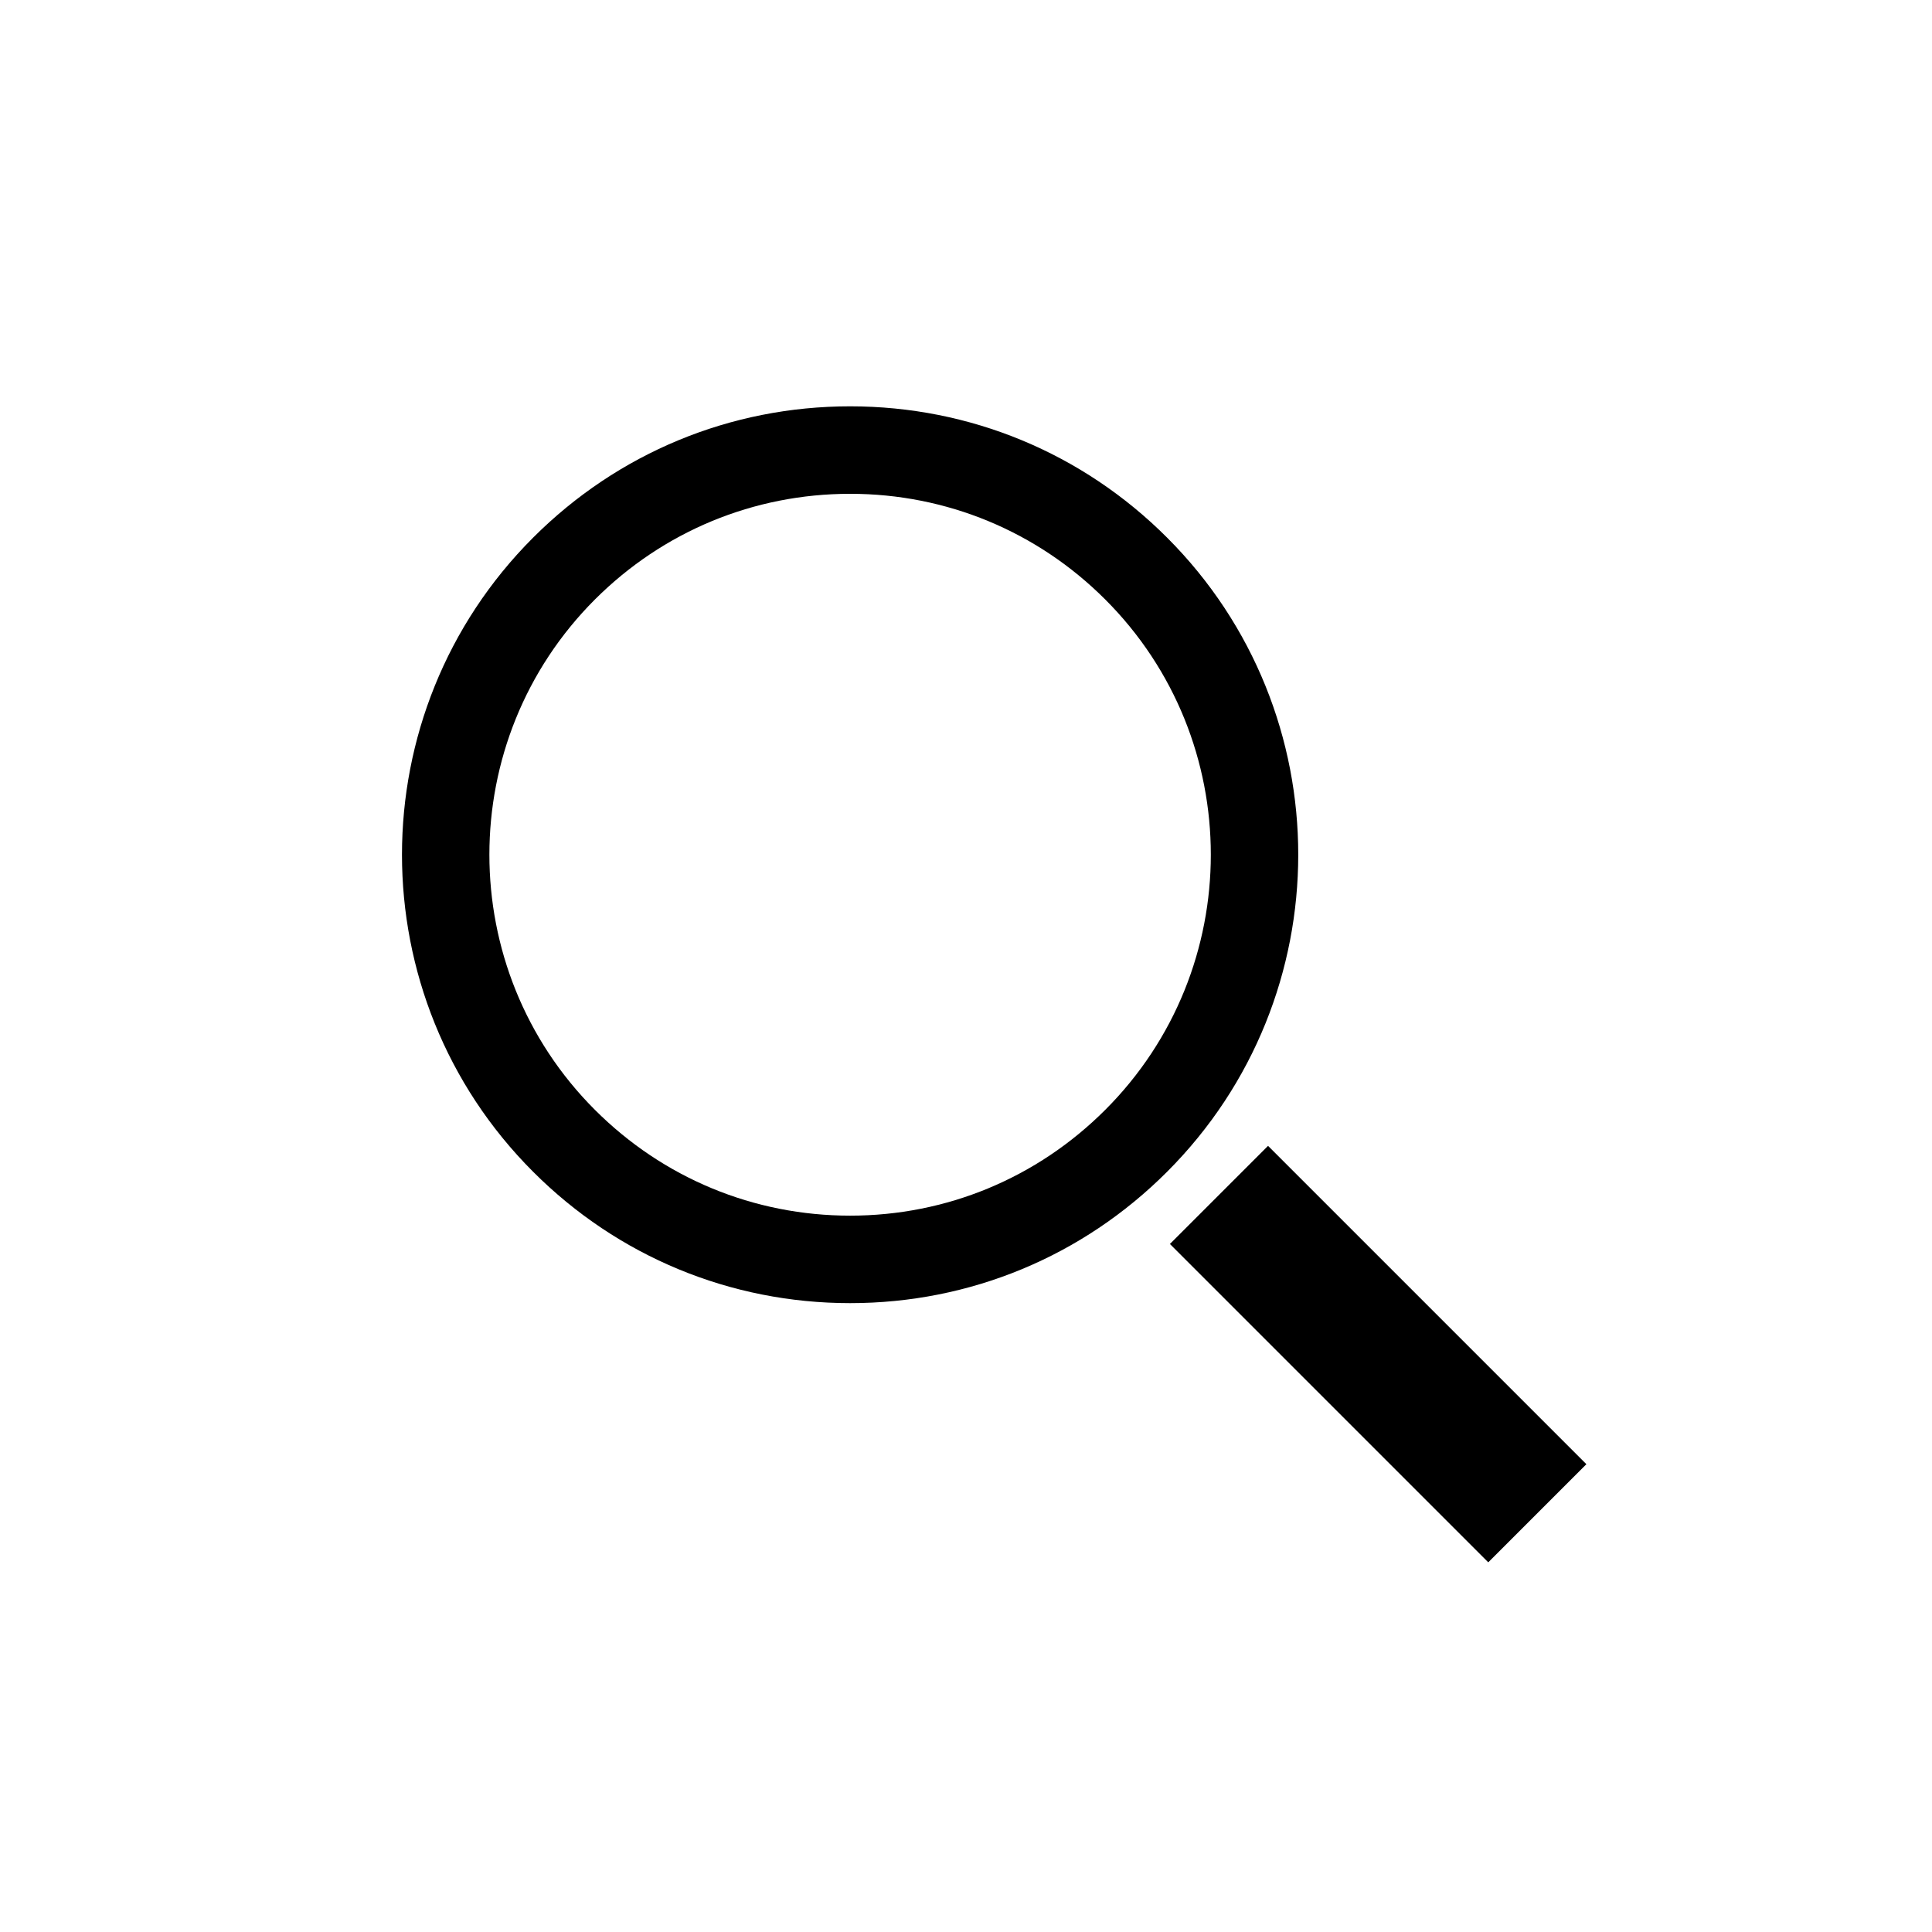 <?xml version="1.0" encoding="utf-8"?>
<!-- Generator: Adobe Illustrator 15.0.0, SVG Export Plug-In  -->
<!DOCTYPE svg PUBLIC "-//W3C//DTD SVG 1.1//EN" "http://www.w3.org/Graphics/SVG/1.1/DTD/svg11.dtd">
<svg version="1.1"
	 xmlns="http://www.w3.org/2000/svg" xmlns:xlink="http://www.w3.org/1999/xlink" xmlns:a="http://ns.adobe.com/AdobeSVGViewerExtensions/3.0/"
	 x="0px" y="0px" width="32px" height="32px" viewBox="-6.659 -6.73 32 32" enable-background="new -6.659 -6.73 32 32"
	 xml:space="preserve">
<defs>
</defs>
<path fill="currentColor" d="M7.422,14.854c-1.983,0-3.849-0.773-5.251-2.176c-2.896-2.896-2.896-7.607,0-10.503
	C3.574,0.772,5.439,0,7.422,0s3.848,0.772,5.25,2.175c2.896,2.896,2.896,7.606,0,10.503C11.271,14.081,9.406,14.854,7.422,14.854
	 M7.422,1.449c-1.597,0-3.098,0.622-4.227,1.75c-2.331,2.331-2.331,6.123,0,8.454c1.129,1.129,2.63,1.752,4.227,1.752
	c1.596,0,3.096-0.623,4.225-1.752c2.332-2.331,2.332-6.123,0-8.454C10.519,2.071,9.018,1.449,7.422,1.449"/>
<rect x="12.439" y="14.544" transform="matrix(-0.707 -0.707 0.707 -0.707 16.503 38.224)" fill="currentColor" width="7.458" height="2.299"/>
</svg>
